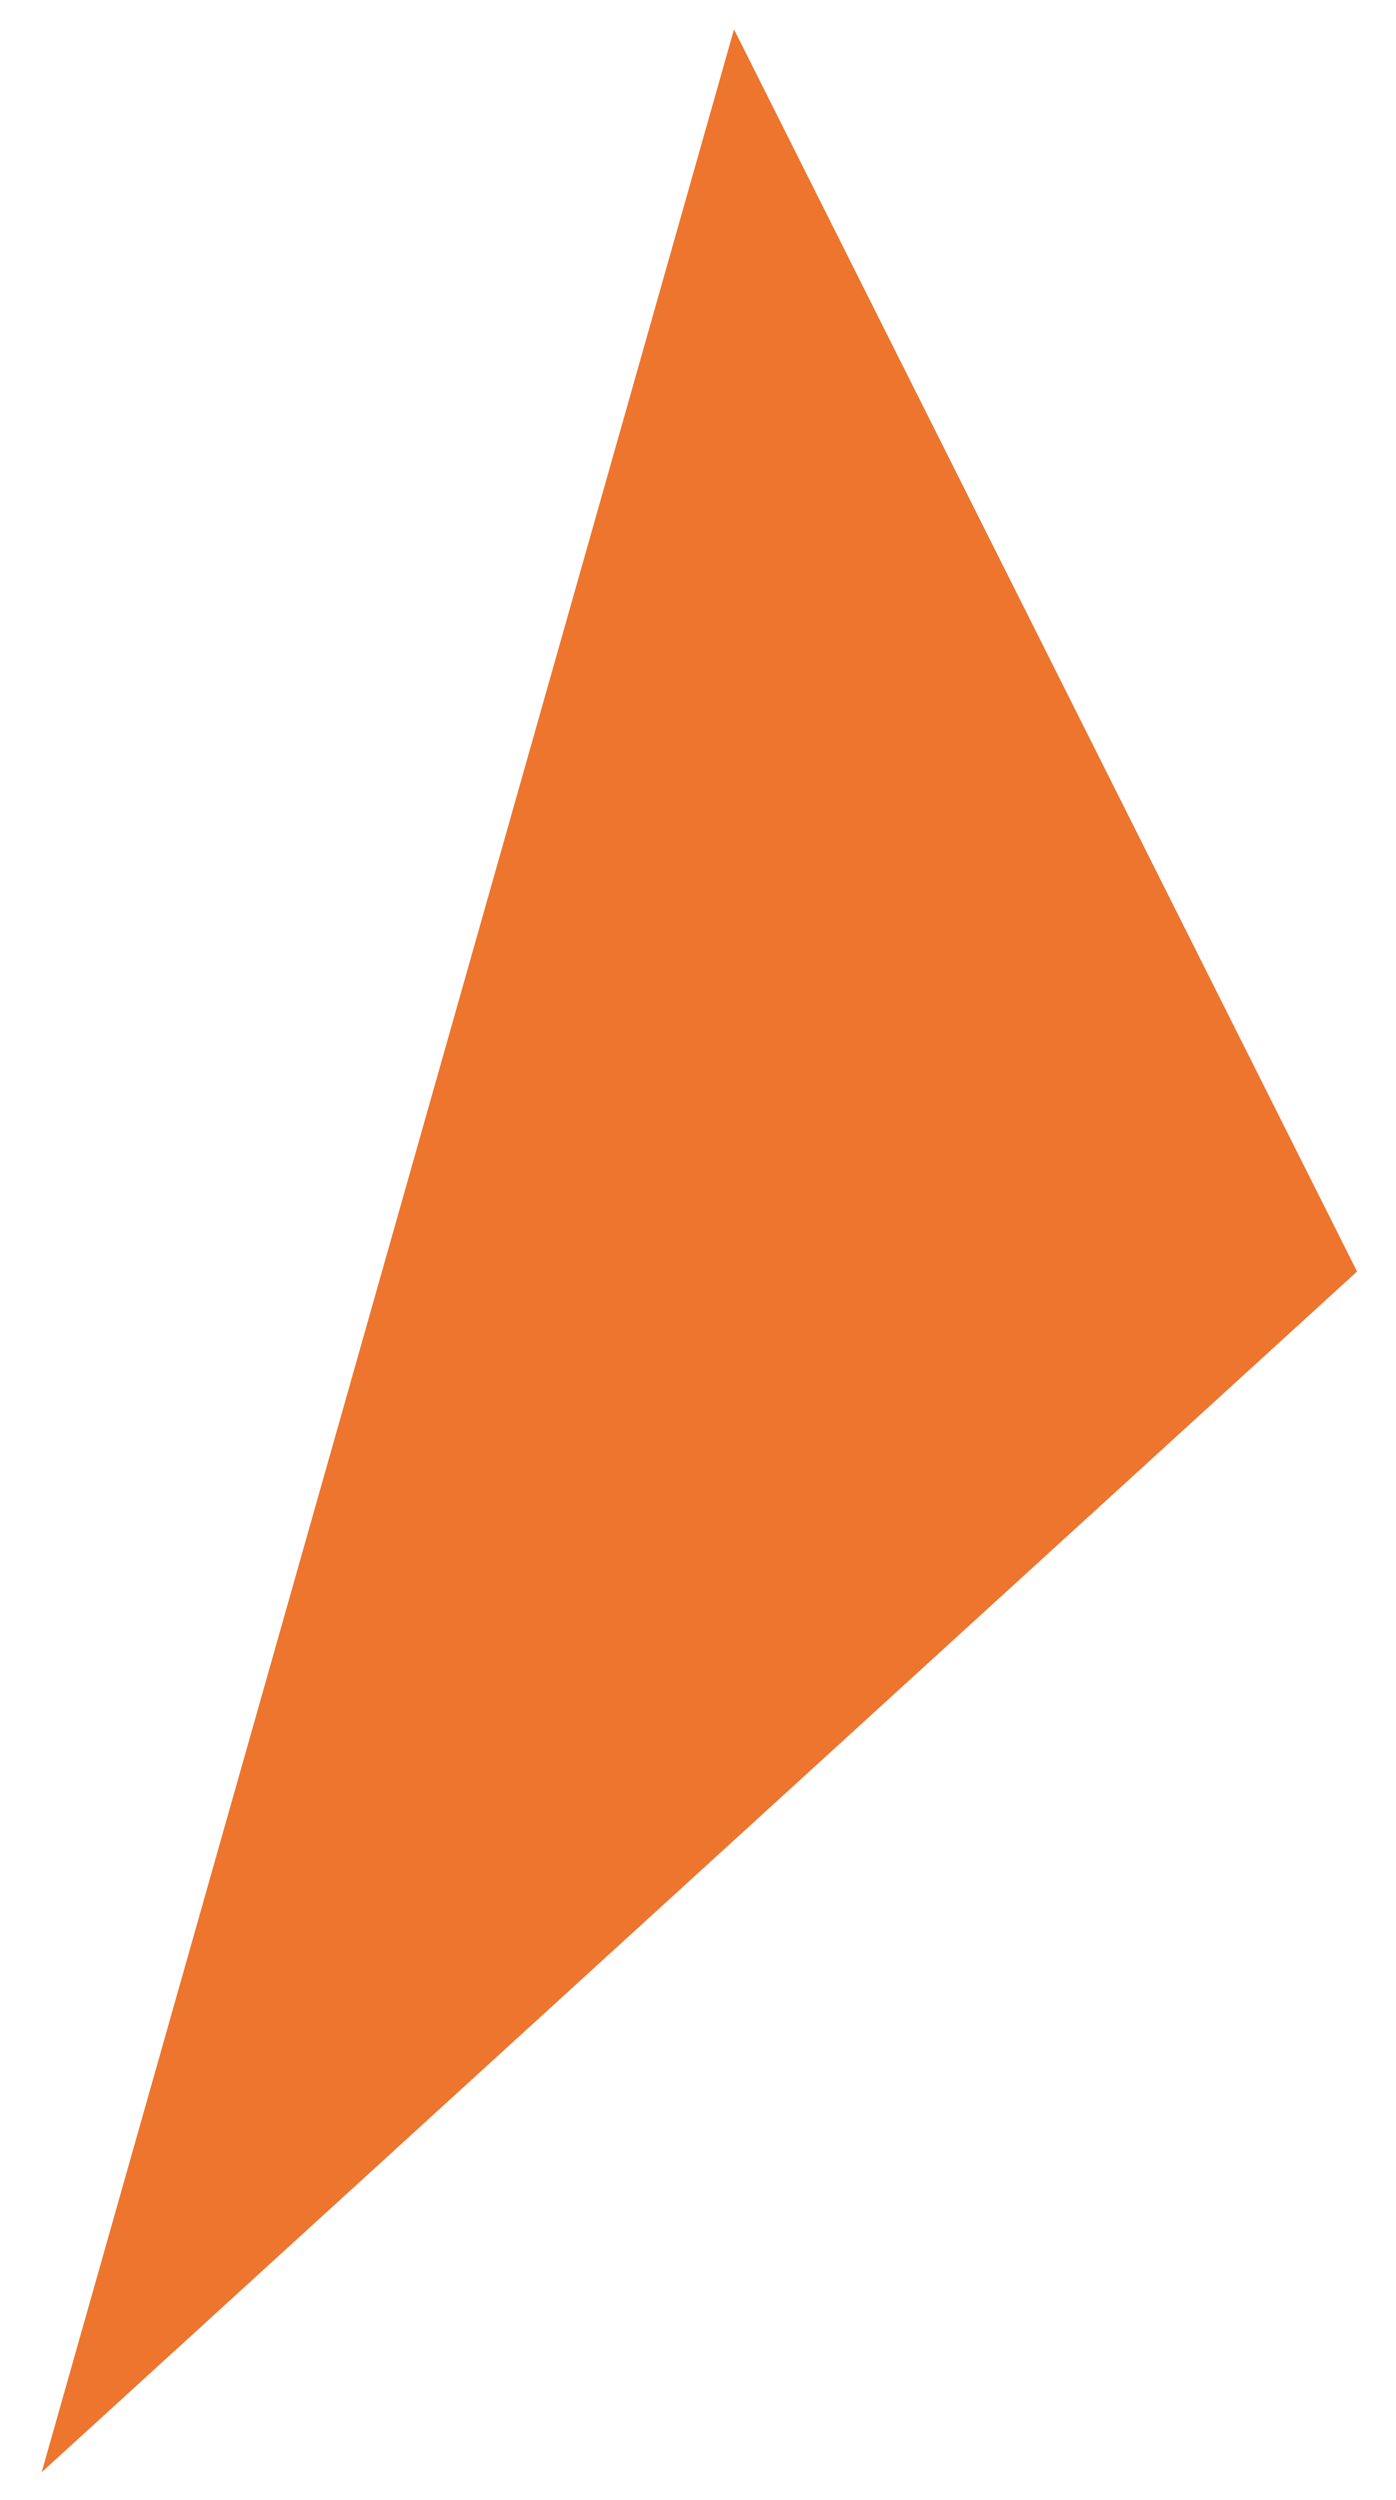 <svg width="19" height="34" viewBox="0 0 19 34" fill="none" xmlns="http://www.w3.org/2000/svg">
<path fill-rule="evenodd" clip-rule="evenodd" d="M0.567 33.625L18.47 17.294L9.99 0.399L0.567 33.625Z" fill="#ED752E"/>
</svg>
